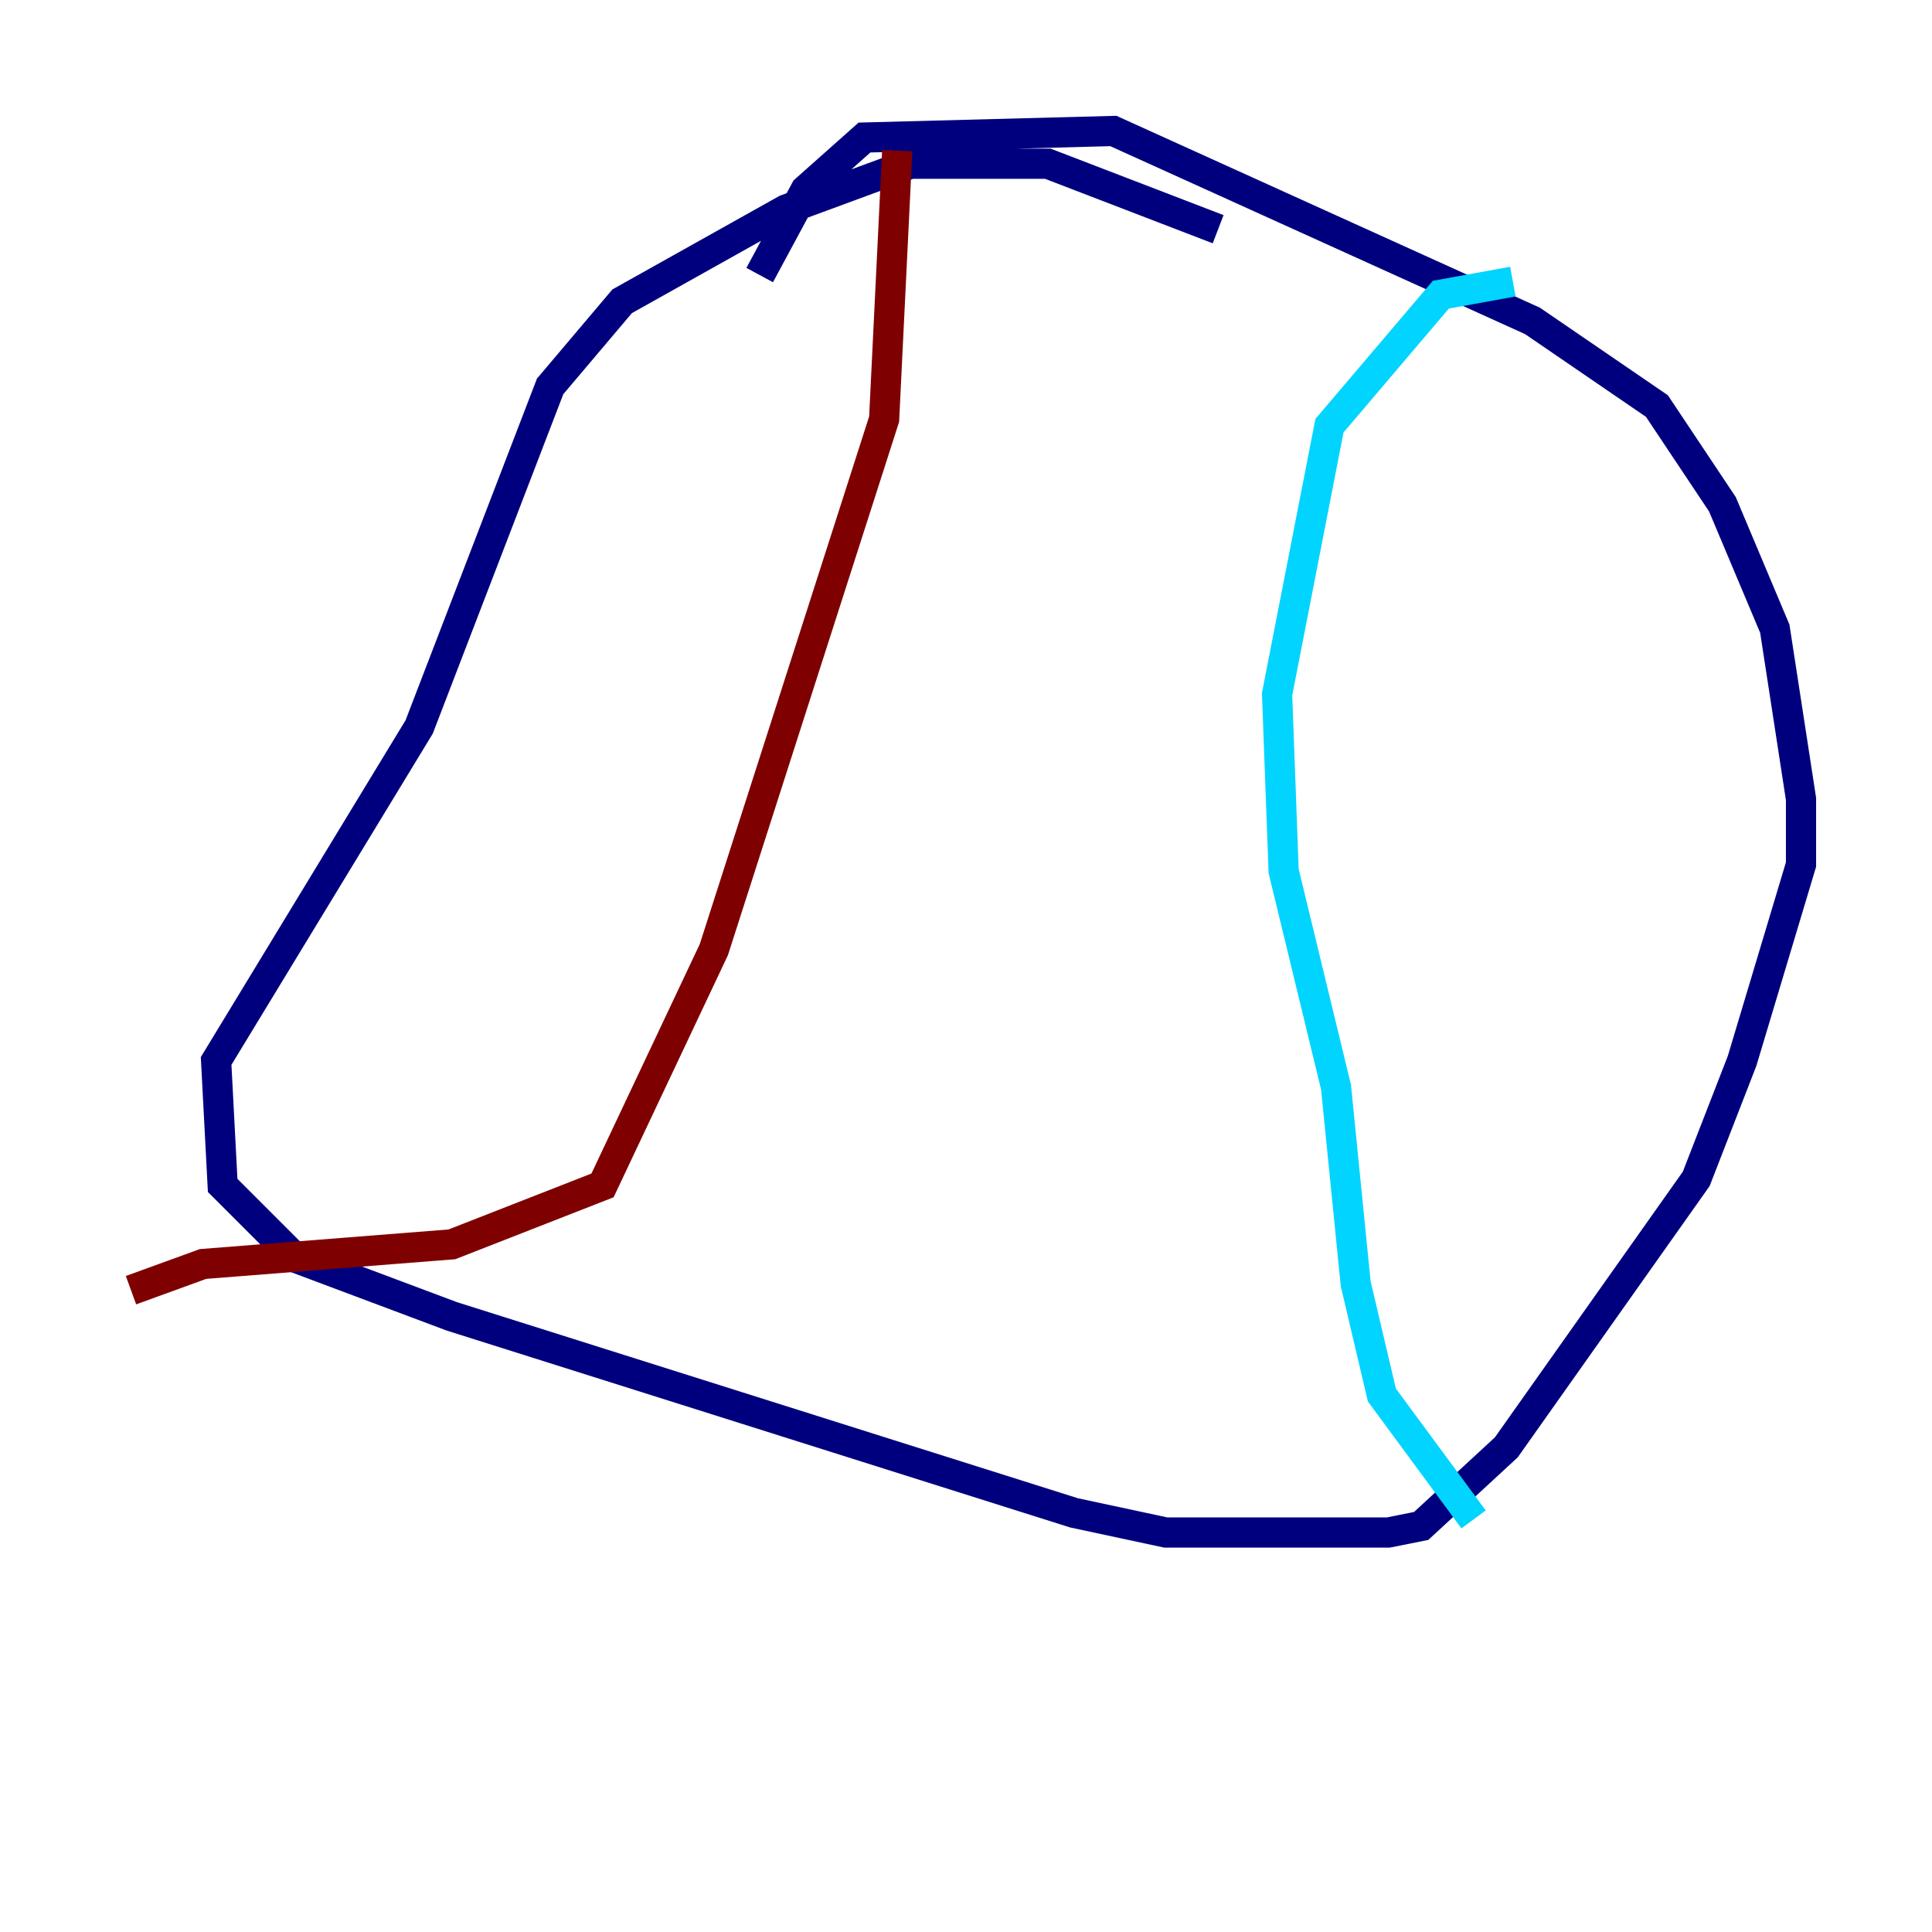 <?xml version="1.0" encoding="utf-8" ?>
<svg baseProfile="tiny" height="128" version="1.2" viewBox="0,0,128,128" width="128" xmlns="http://www.w3.org/2000/svg" xmlns:ev="http://www.w3.org/2001/xml-events" xmlns:xlink="http://www.w3.org/1999/xlink"><defs /><polyline fill="none" points="50.332,18.224 53.37,12.583 57.275,9.112 73.763,8.678 101.532,21.261 109.776,26.902 114.115,33.41 117.586,41.654 119.322,52.936 119.322,57.275 115.417,70.291 112.38,78.102 99.797,95.891 94.156,101.098 91.986,101.532 77.234,101.532 71.159,100.231 29.939,87.214 19.525,83.308 14.752,78.536 14.319,70.291 27.77,48.163 36.447,25.6 41.22,19.959 52.068,13.885 60.312,10.848 69.424,10.848 80.705,15.186" stroke="#00007f" stroke-width="2" /><polyline fill="none" points="100.231,18.658 95.458,19.525 88.081,28.203 84.61,45.993 85.044,57.709 88.515,72.027 89.817,85.044 91.552,92.42 97.627,100.664" stroke="#00d4ff" stroke-width="2" /><polyline fill="none" points="98.495,101.532 98.495,101.532" stroke="#ffe500" stroke-width="2" /><polyline fill="none" points="59.444,9.98 58.576,27.77 47.295,62.915 39.919,78.536 29.939,82.441 13.451,83.742 8.678,85.478" stroke="#7f0000" stroke-width="2" /></svg>